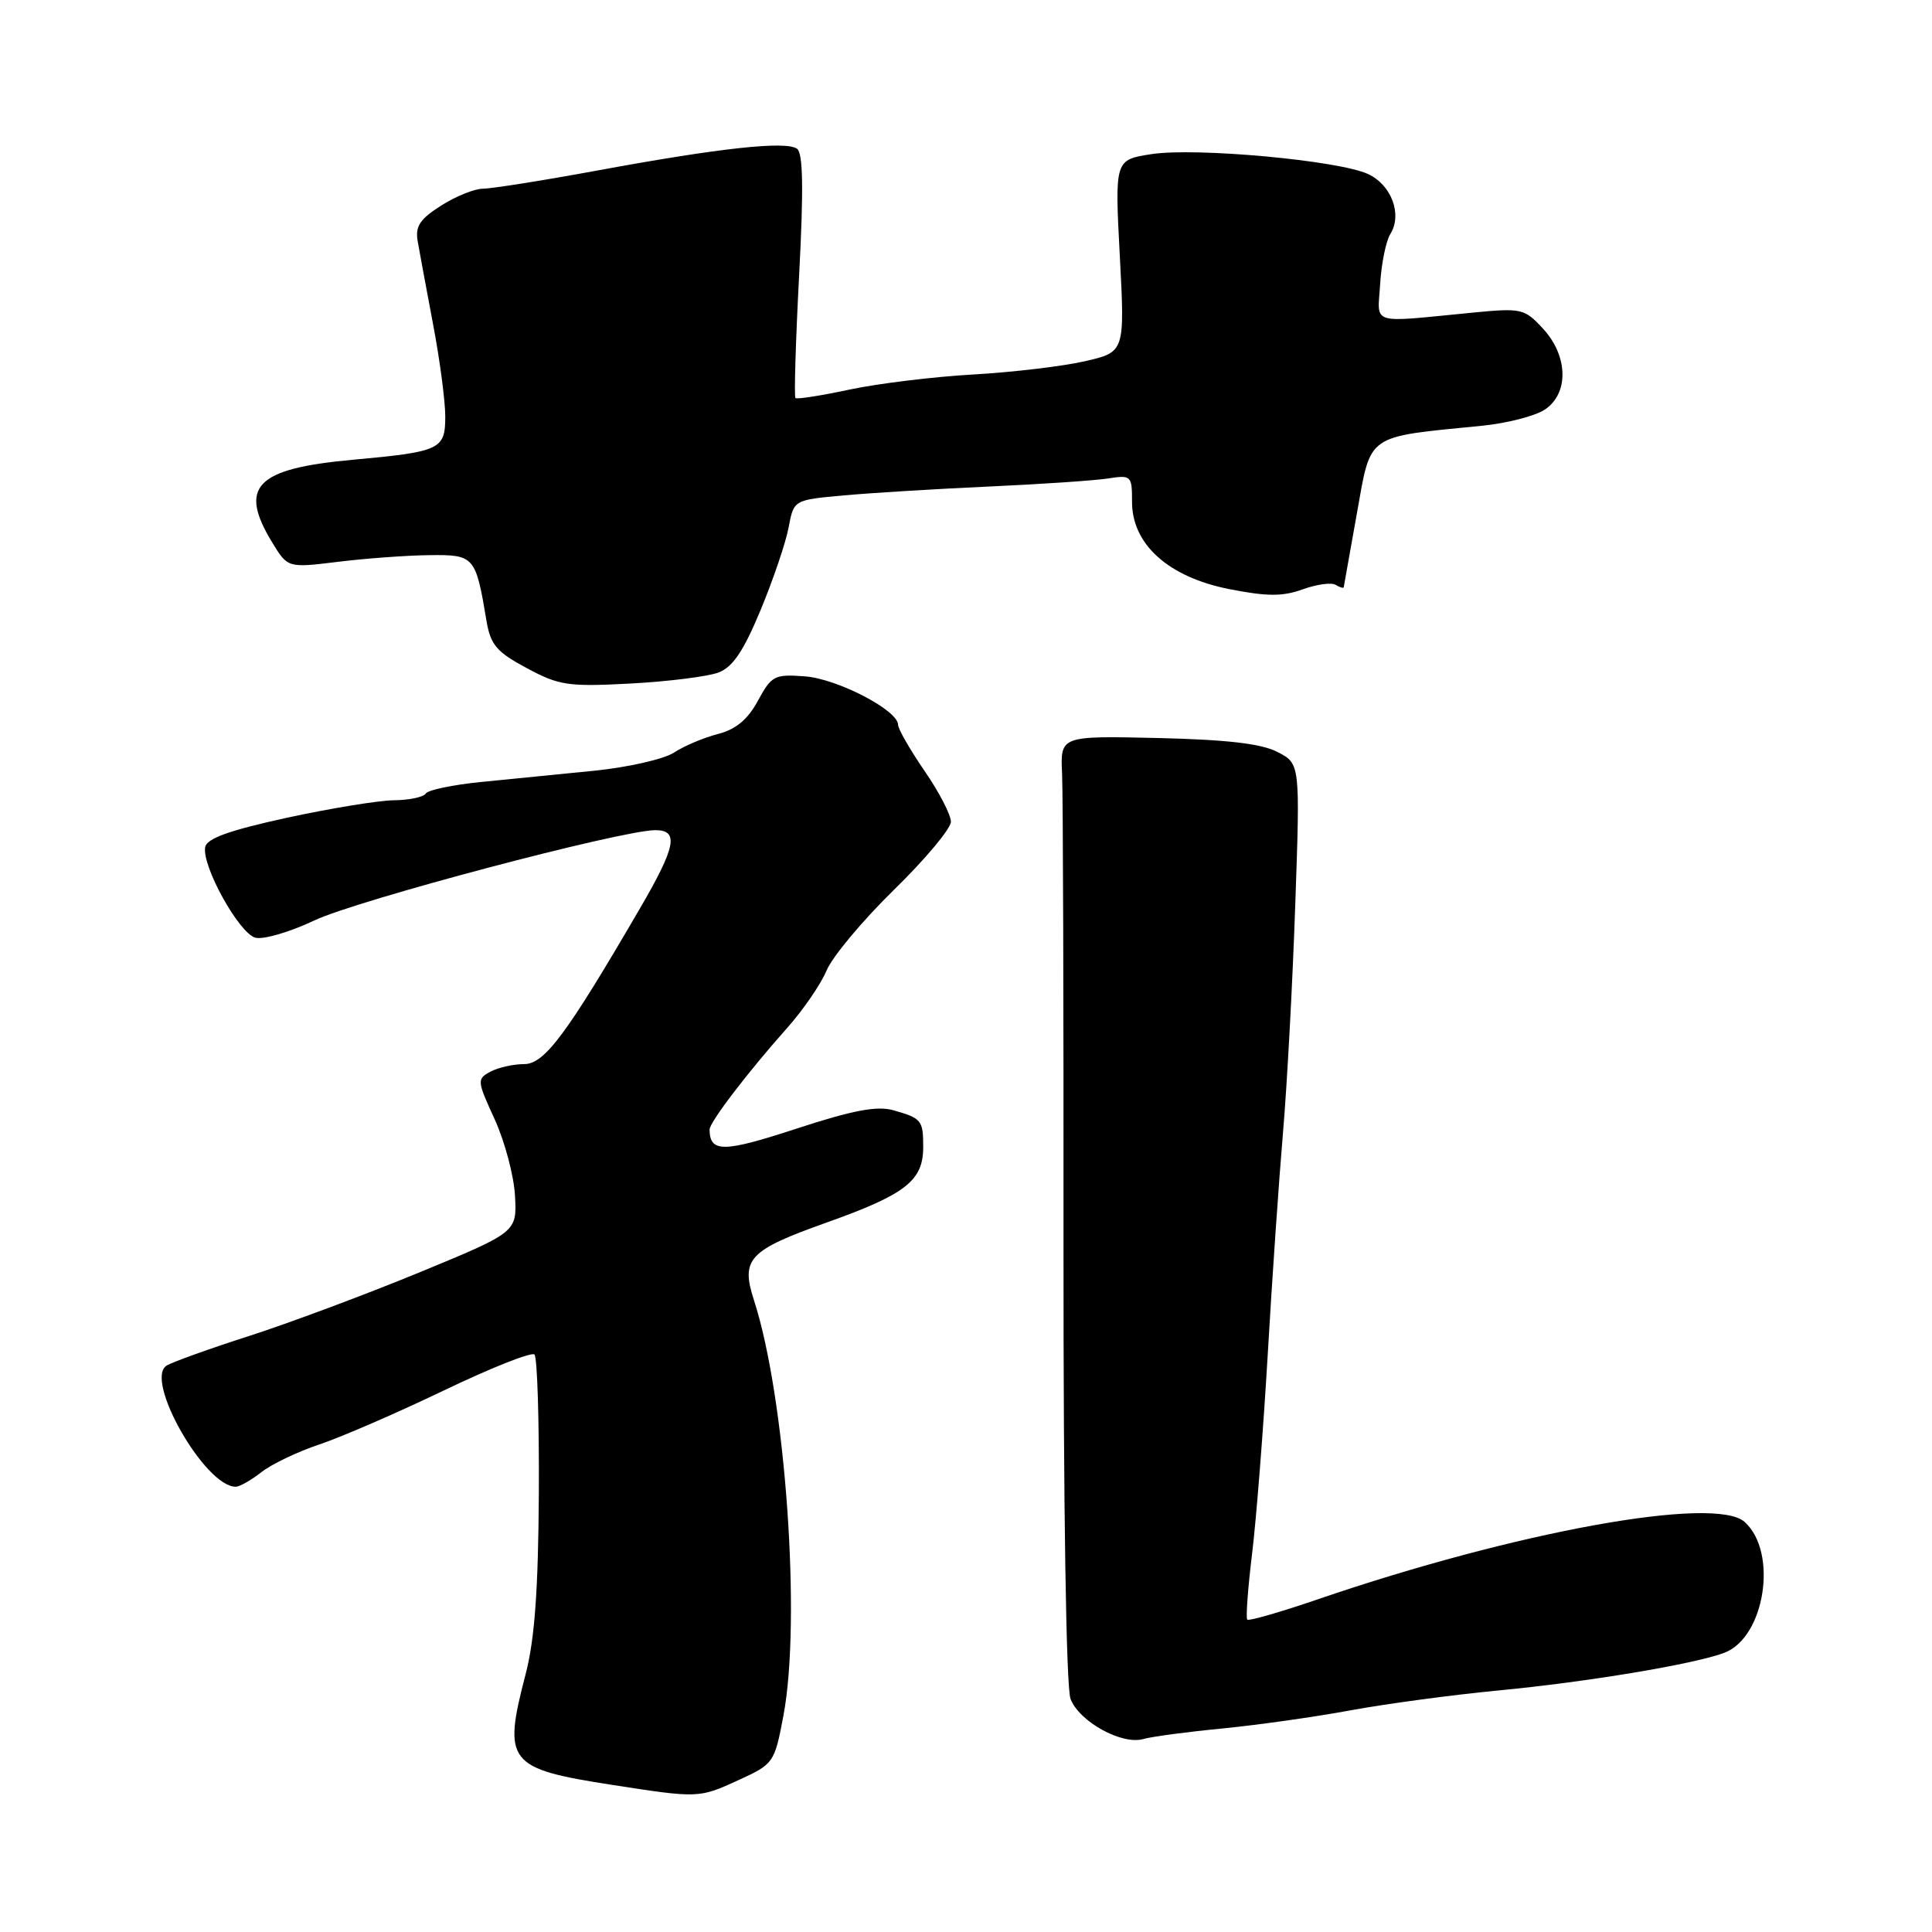 <?xml version="1.0" encoding="UTF-8" standalone="no"?>
<!DOCTYPE svg PUBLIC "-//W3C//DTD SVG 1.1//EN" "http://www.w3.org/Graphics/SVG/1.1/DTD/svg11.dtd" >
<svg xmlns="http://www.w3.org/2000/svg" xmlns:xlink="http://www.w3.org/1999/xlink" version="1.1" viewBox="0 0 256 256">
 <g >
 <path fill="currentColor"
d=" M 97.91 235.85 C 102.51 233.74 102.63 233.57 103.80 227.37 C 106.19 214.80 104.09 185.17 99.90 172.27 C 98.13 166.81 99.20 165.67 109.54 161.99 C 120.03 158.25 122.33 156.45 122.33 151.99 C 122.33 148.44 122.12 148.18 118.39 147.12 C 116.21 146.50 113.04 147.10 105.51 149.56 C 95.86 152.72 94.07 152.74 94.02 149.69 C 94.00 148.73 98.99 142.18 104.32 136.19 C 106.43 133.82 108.77 130.40 109.53 128.59 C 110.29 126.77 114.30 121.97 118.45 117.91 C 122.60 113.86 126.00 109.79 126.00 108.88 C 126.00 107.97 124.43 104.93 122.50 102.14 C 120.58 99.34 119.00 96.59 119.00 96.04 C 119.00 94.12 110.96 89.94 106.65 89.62 C 102.63 89.32 102.23 89.52 100.43 92.85 C 99.07 95.35 97.51 96.65 95.12 97.26 C 93.26 97.74 90.65 98.84 89.31 99.72 C 87.98 100.59 83.20 101.68 78.69 102.13 C 74.19 102.58 67.45 103.25 63.72 103.62 C 59.99 103.99 56.70 104.68 56.41 105.15 C 56.12 105.62 54.22 106.02 52.19 106.04 C 50.16 106.06 43.78 107.11 38.00 108.36 C 30.41 110.02 27.41 111.09 27.19 112.24 C 26.71 114.72 31.68 123.68 33.84 124.25 C 34.90 124.53 38.41 123.50 41.64 121.97 C 47.26 119.29 82.37 110.00 86.84 110.00 C 89.99 110.00 89.56 112.19 84.82 120.33 C 75.05 137.11 72.15 141.00 69.44 141.00 C 68.03 141.00 66.02 141.45 64.99 142.00 C 63.18 142.97 63.20 143.20 65.55 148.32 C 66.88 151.24 68.10 155.80 68.24 158.45 C 68.50 163.27 68.50 163.27 55.50 168.63 C 48.35 171.57 38.22 175.35 32.99 177.03 C 27.76 178.71 22.85 180.47 22.08 180.95 C 19.07 182.81 27.15 197.00 31.23 197.00 C 31.75 197.00 33.29 196.13 34.65 195.06 C 36.00 194.00 39.45 192.35 42.31 191.40 C 45.16 190.45 52.59 187.23 58.82 184.24 C 65.04 181.25 70.44 179.11 70.82 179.48 C 71.19 179.86 71.45 188.12 71.40 197.83 C 71.32 210.73 70.85 217.21 69.65 221.83 C 66.60 233.53 67.24 234.35 81.13 236.51 C 92.58 238.28 92.61 238.28 97.91 235.85 Z  M 162.00 229.03 C 166.68 228.57 174.32 227.49 179.00 226.62 C 183.68 225.76 192.45 224.58 198.50 224.00 C 210.28 222.88 224.55 220.50 228.49 219.00 C 233.87 216.96 235.62 205.68 231.18 201.67 C 227.28 198.13 200.88 202.92 174.58 211.93 C 169.67 213.61 165.48 214.82 165.27 214.61 C 165.06 214.40 165.35 210.46 165.91 205.86 C 166.47 201.26 167.40 189.40 167.98 179.50 C 168.55 169.60 169.47 156.32 170.01 150.00 C 170.55 143.68 171.28 130.11 171.63 119.85 C 172.28 101.19 172.28 101.19 169.27 99.64 C 167.13 98.53 162.60 98.01 153.39 97.79 C 140.50 97.50 140.50 97.50 140.73 102.50 C 140.86 105.25 140.94 133.39 140.92 165.03 C 140.90 199.87 141.27 223.57 141.85 225.11 C 143.00 228.13 148.66 231.25 151.50 230.43 C 152.60 230.11 157.32 229.48 162.00 229.03 Z  M 95.21 89.11 C 97.10 88.39 98.53 86.26 100.79 80.82 C 102.46 76.79 104.13 71.87 104.50 69.87 C 105.18 66.24 105.18 66.24 111.84 65.64 C 115.50 65.31 124.12 64.78 131.00 64.47 C 137.88 64.16 144.96 63.68 146.75 63.41 C 149.91 62.92 150.00 63.01 150.00 66.50 C 150.00 72.14 154.83 76.47 162.88 78.06 C 167.91 79.05 169.96 79.05 172.62 78.09 C 174.47 77.42 176.44 77.15 176.99 77.50 C 177.55 77.84 178.02 77.98 178.05 77.81 C 178.08 77.64 178.87 73.22 179.80 68.00 C 181.70 57.36 180.86 57.95 196.42 56.41 C 199.68 56.08 203.39 55.13 204.67 54.29 C 207.91 52.17 207.81 47.16 204.44 43.53 C 202.00 40.89 201.60 40.80 195.19 41.42 C 181.25 42.77 182.55 43.17 182.88 37.60 C 183.04 34.91 183.65 31.94 184.23 31.00 C 185.84 28.42 184.38 24.50 181.27 23.06 C 177.40 21.26 158.51 19.52 152.60 20.42 C 147.71 21.17 147.71 21.17 148.38 33.90 C 149.05 46.64 149.05 46.64 143.78 47.86 C 140.87 48.53 134.22 49.32 129.00 49.62 C 123.78 49.91 116.41 50.81 112.62 51.61 C 108.84 52.42 105.59 52.93 105.40 52.74 C 105.21 52.54 105.43 45.21 105.89 36.44 C 106.49 25.01 106.41 20.28 105.61 19.71 C 104.14 18.65 95.40 19.60 79.28 22.57 C 72.01 23.91 65.14 25.00 64.02 25.00 C 62.89 25.00 60.38 26.01 58.44 27.25 C 55.61 29.05 55.00 30.00 55.35 32.00 C 55.59 33.38 56.51 38.33 57.39 43.00 C 58.28 47.67 59.00 53.16 59.00 55.18 C 59.00 59.57 58.37 59.86 46.66 60.93 C 33.88 62.10 31.56 64.49 36.07 71.88 C 38.13 75.26 38.13 75.26 44.82 74.44 C 48.49 73.99 53.93 73.59 56.91 73.56 C 62.86 73.49 63.03 73.69 64.46 82.25 C 65.00 85.45 65.79 86.38 69.80 88.53 C 74.10 90.84 75.27 91.01 83.59 90.57 C 88.58 90.30 93.82 89.64 95.21 89.11 Z "/>
</g>
</svg>